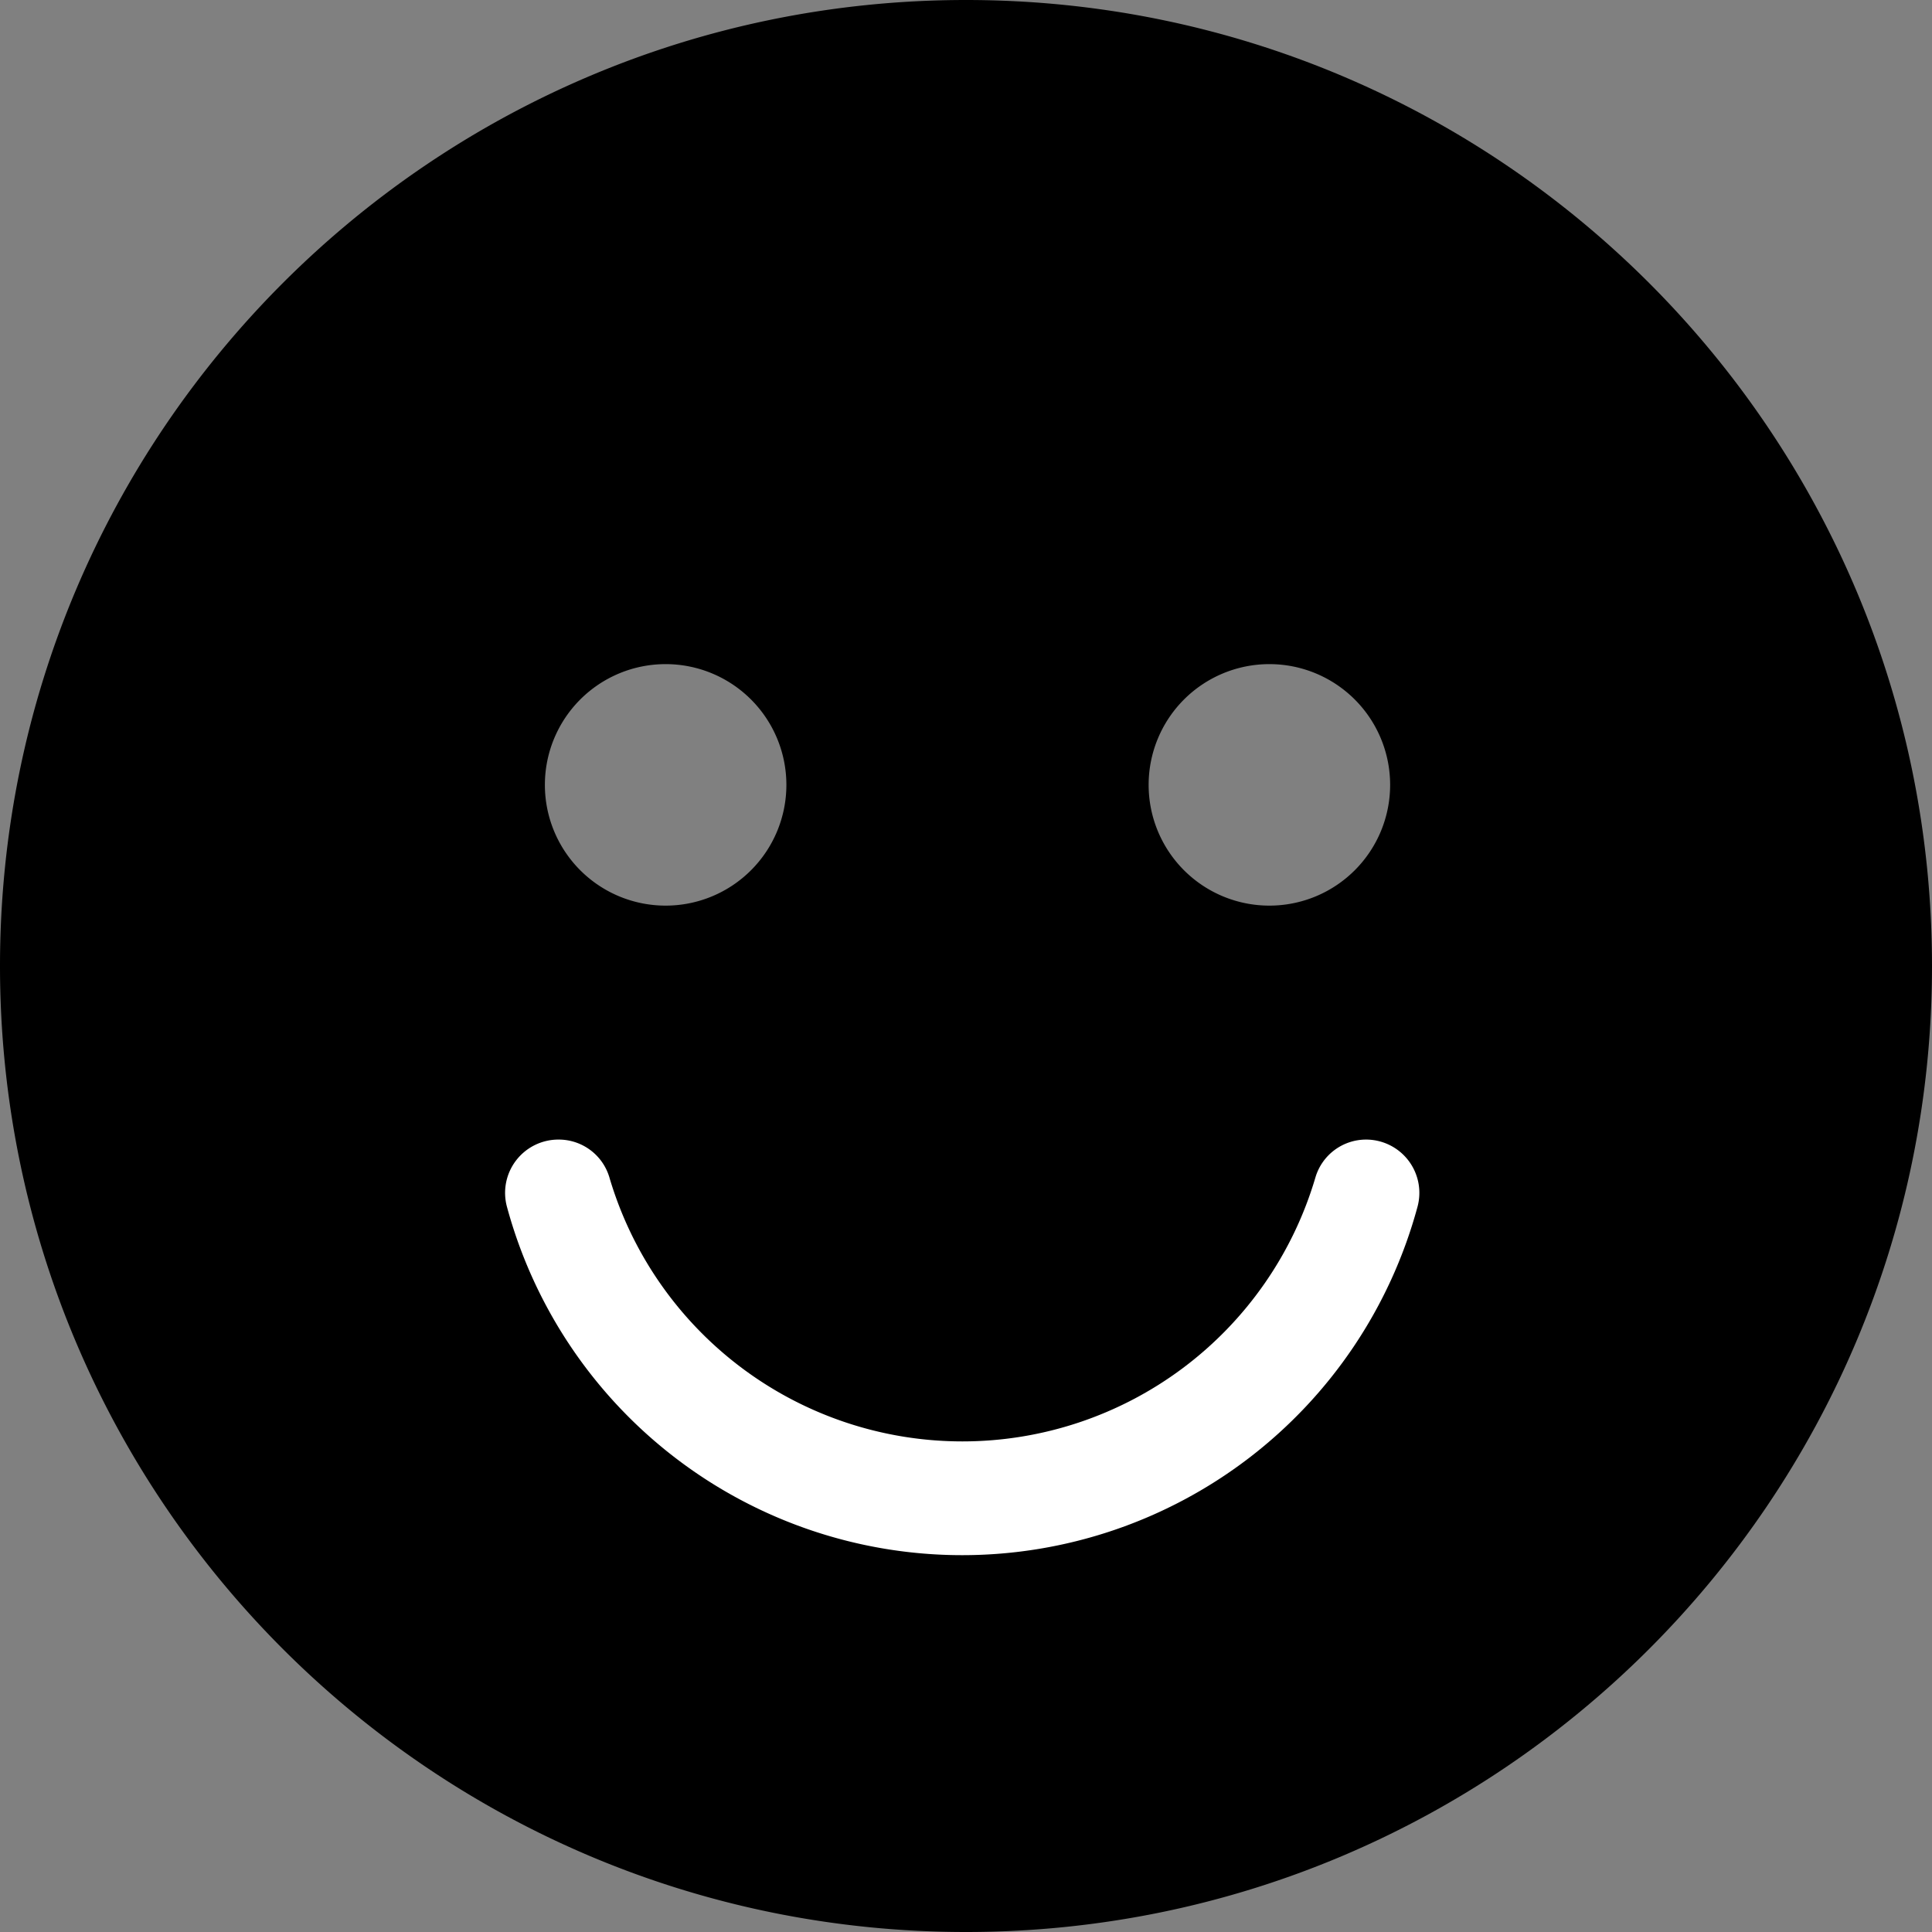 <svg id="Layer_1" data-name="Layer 1" xmlns="http://www.w3.org/2000/svg" viewBox="0 0 512 512"><rect x="0" y="0" width="512" height="512" fill="#808080" stroke="none"/><defs><style>.cls-1{fill:#fff;}</style></defs><path d="M256,512c141.38,0,256-114.62,256-256S397.38,0,256,0,0,114.62,0,256,114.62,512,256,512ZM144.4,208a32,32,0,1,1,32,32A32,32,0,0,1,144.4,208Zm192-32a32,32,0,1,1-32,32A32,32,0,0,1,336.4,176Z"/><path class="cls-1" d="M362.05,302a14.12,14.12,0,0,1,13.59,17.86,125,125,0,0,1-241.28,0A14.12,14.12,0,0,1,148,302h0a14,14,0,0,1,13.49,10,97.53,97.53,0,0,0,187.12,0,14,14,0,0,1,13.49-10Z"/></svg>